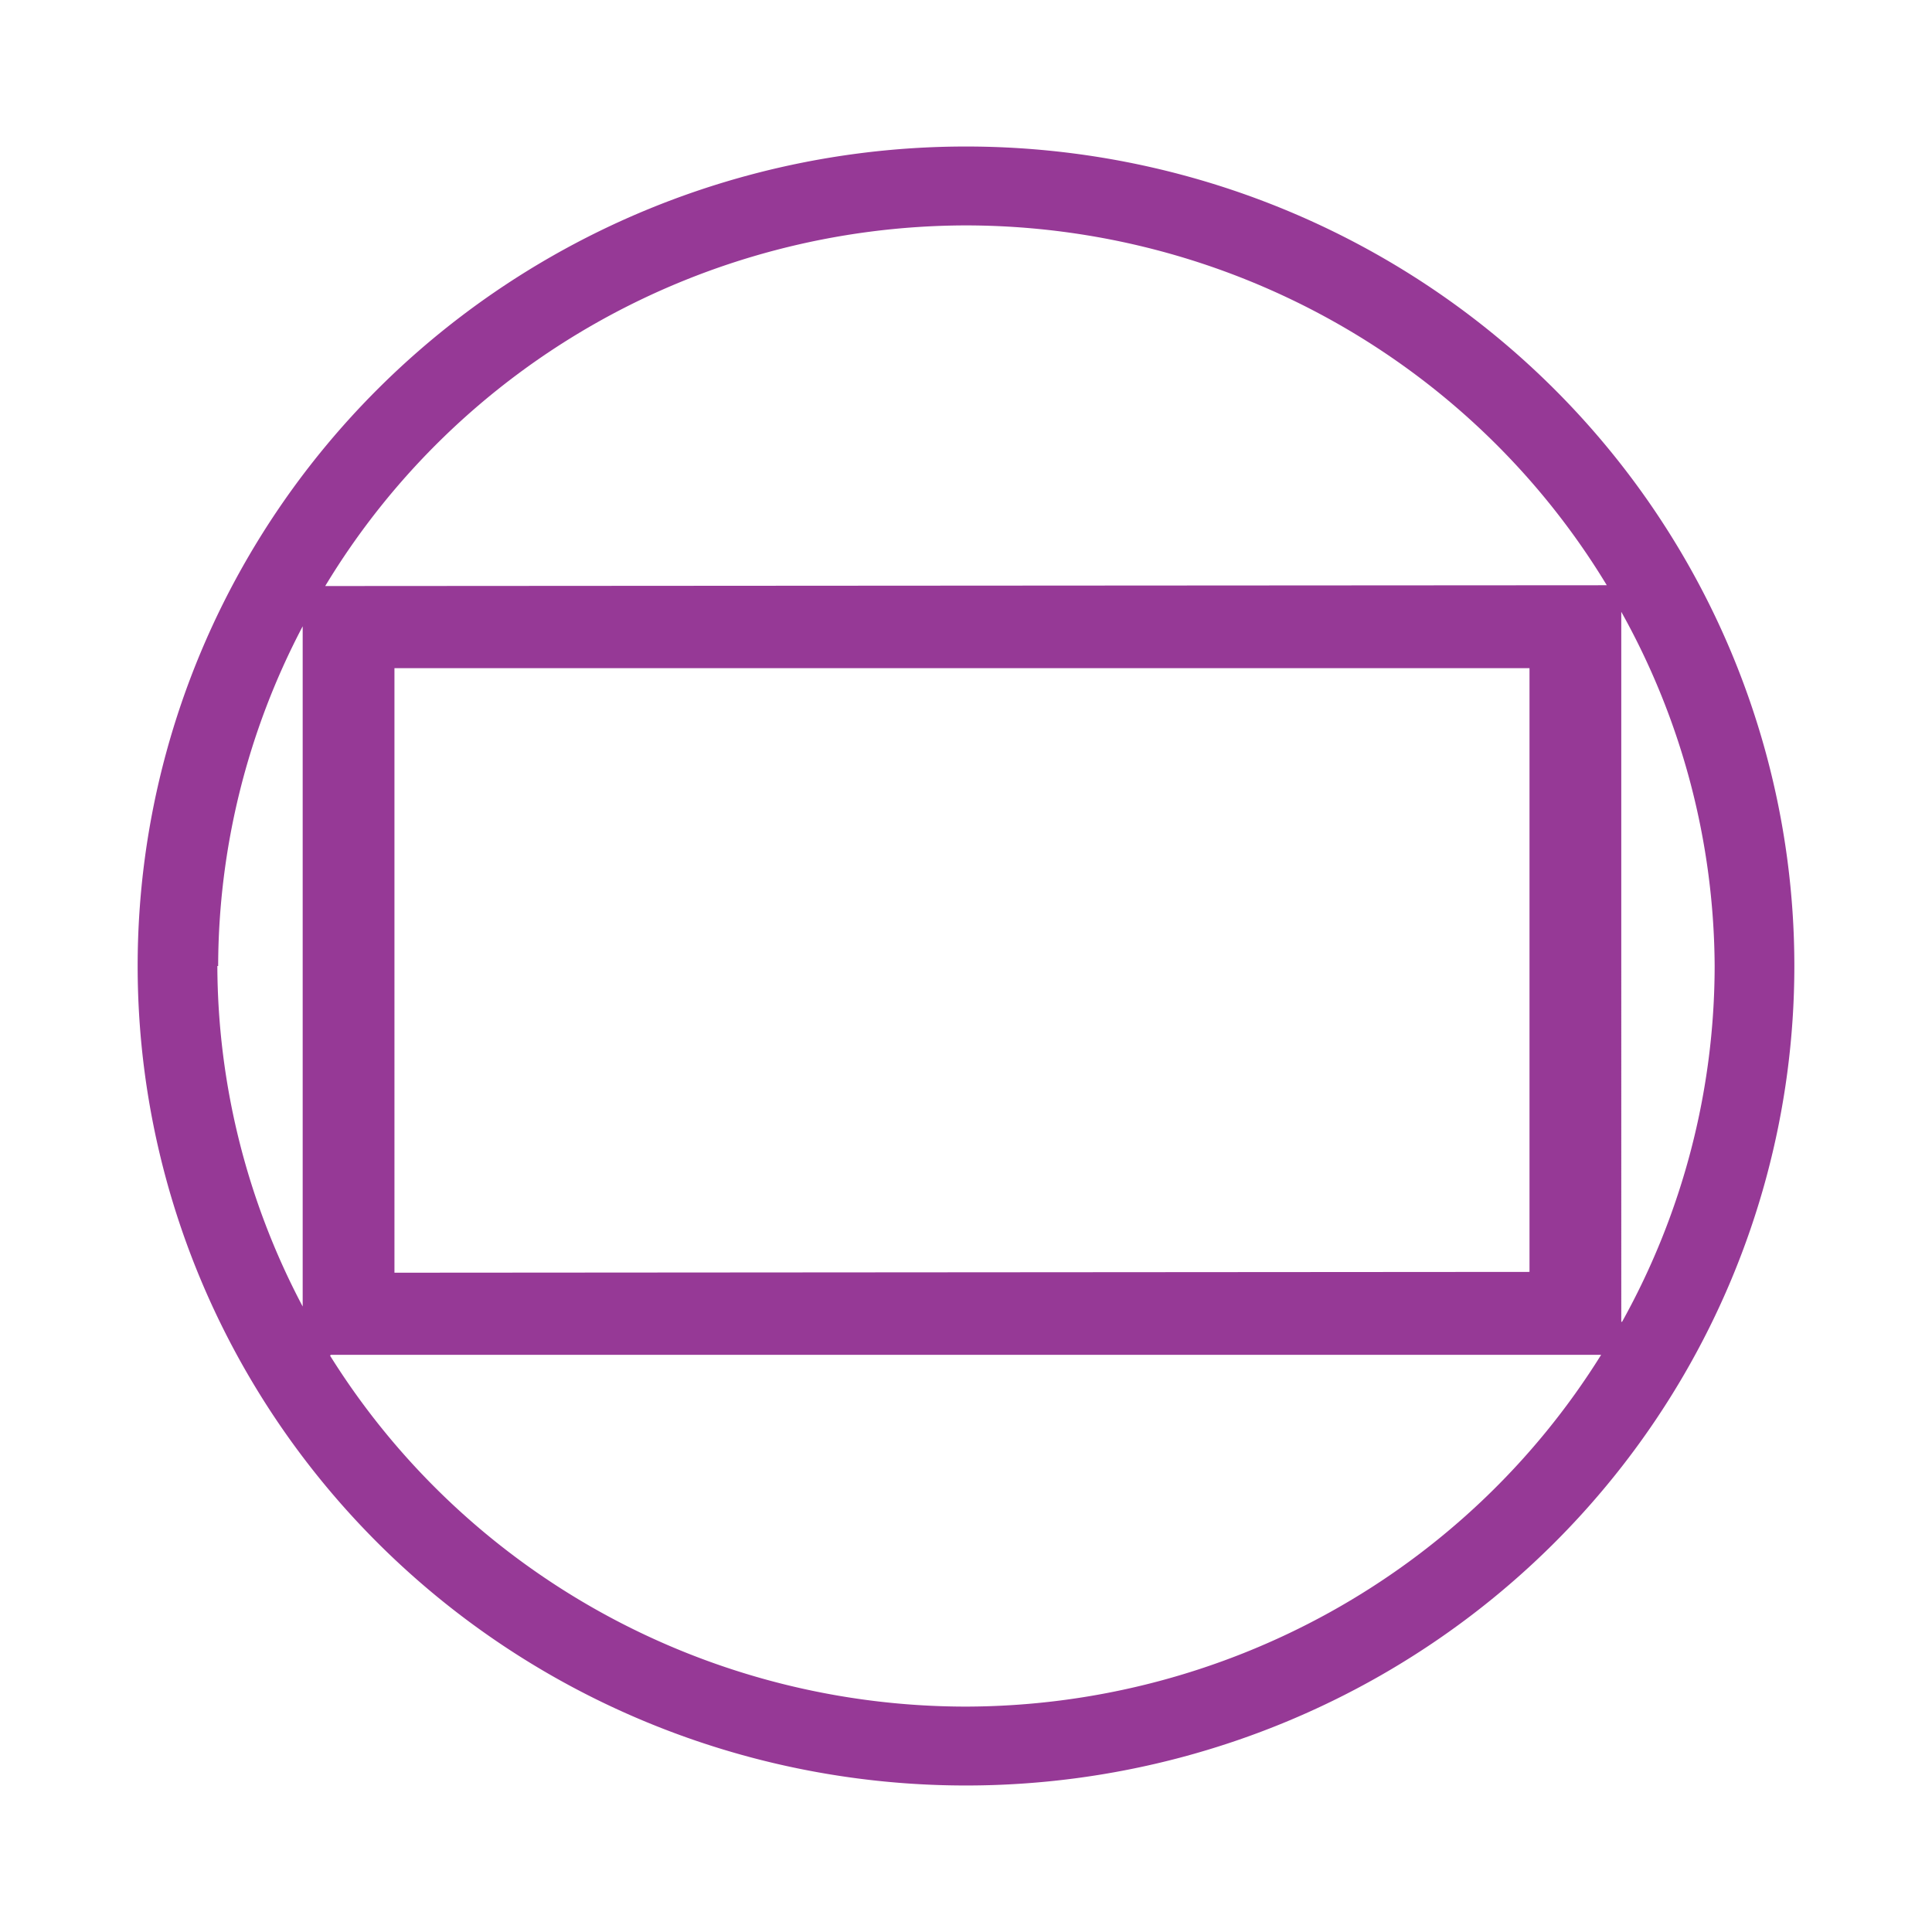 <svg xmlns="http://www.w3.org/2000/svg" width="24" height="24"><path d="M1.71 12A10.29 10.18 0 0 0 12 22.18 10.29 10.18 0 0 0 22.29 12 10.29 10.18 0 0 0 12 1.82 10.29 10.18 0 0 0 1.71 12zm1 0a9.29 9.19 0 0 1 1.05-4.22v8.45A9.29 9.19 0 0 1 2.7 12zm1.33-4.72A9.29 9.19 0 0 1 12 2.8a9.29 9.19 0 0 1 7.96 4.47zm.07 9.55h15.78A9.29 9.19 0 0 1 12 21.2a9.29 9.19 0 0 1-7.9-4.36zm.79-1.02V8.3H19v7.5zm15.24.61V7.6A9.29 9.19 0 0 1 21.3 12a9.29 9.19 0 0 1-1.15 4.42z" fill="#963996" paint-order="markers fill stroke"/></svg>
